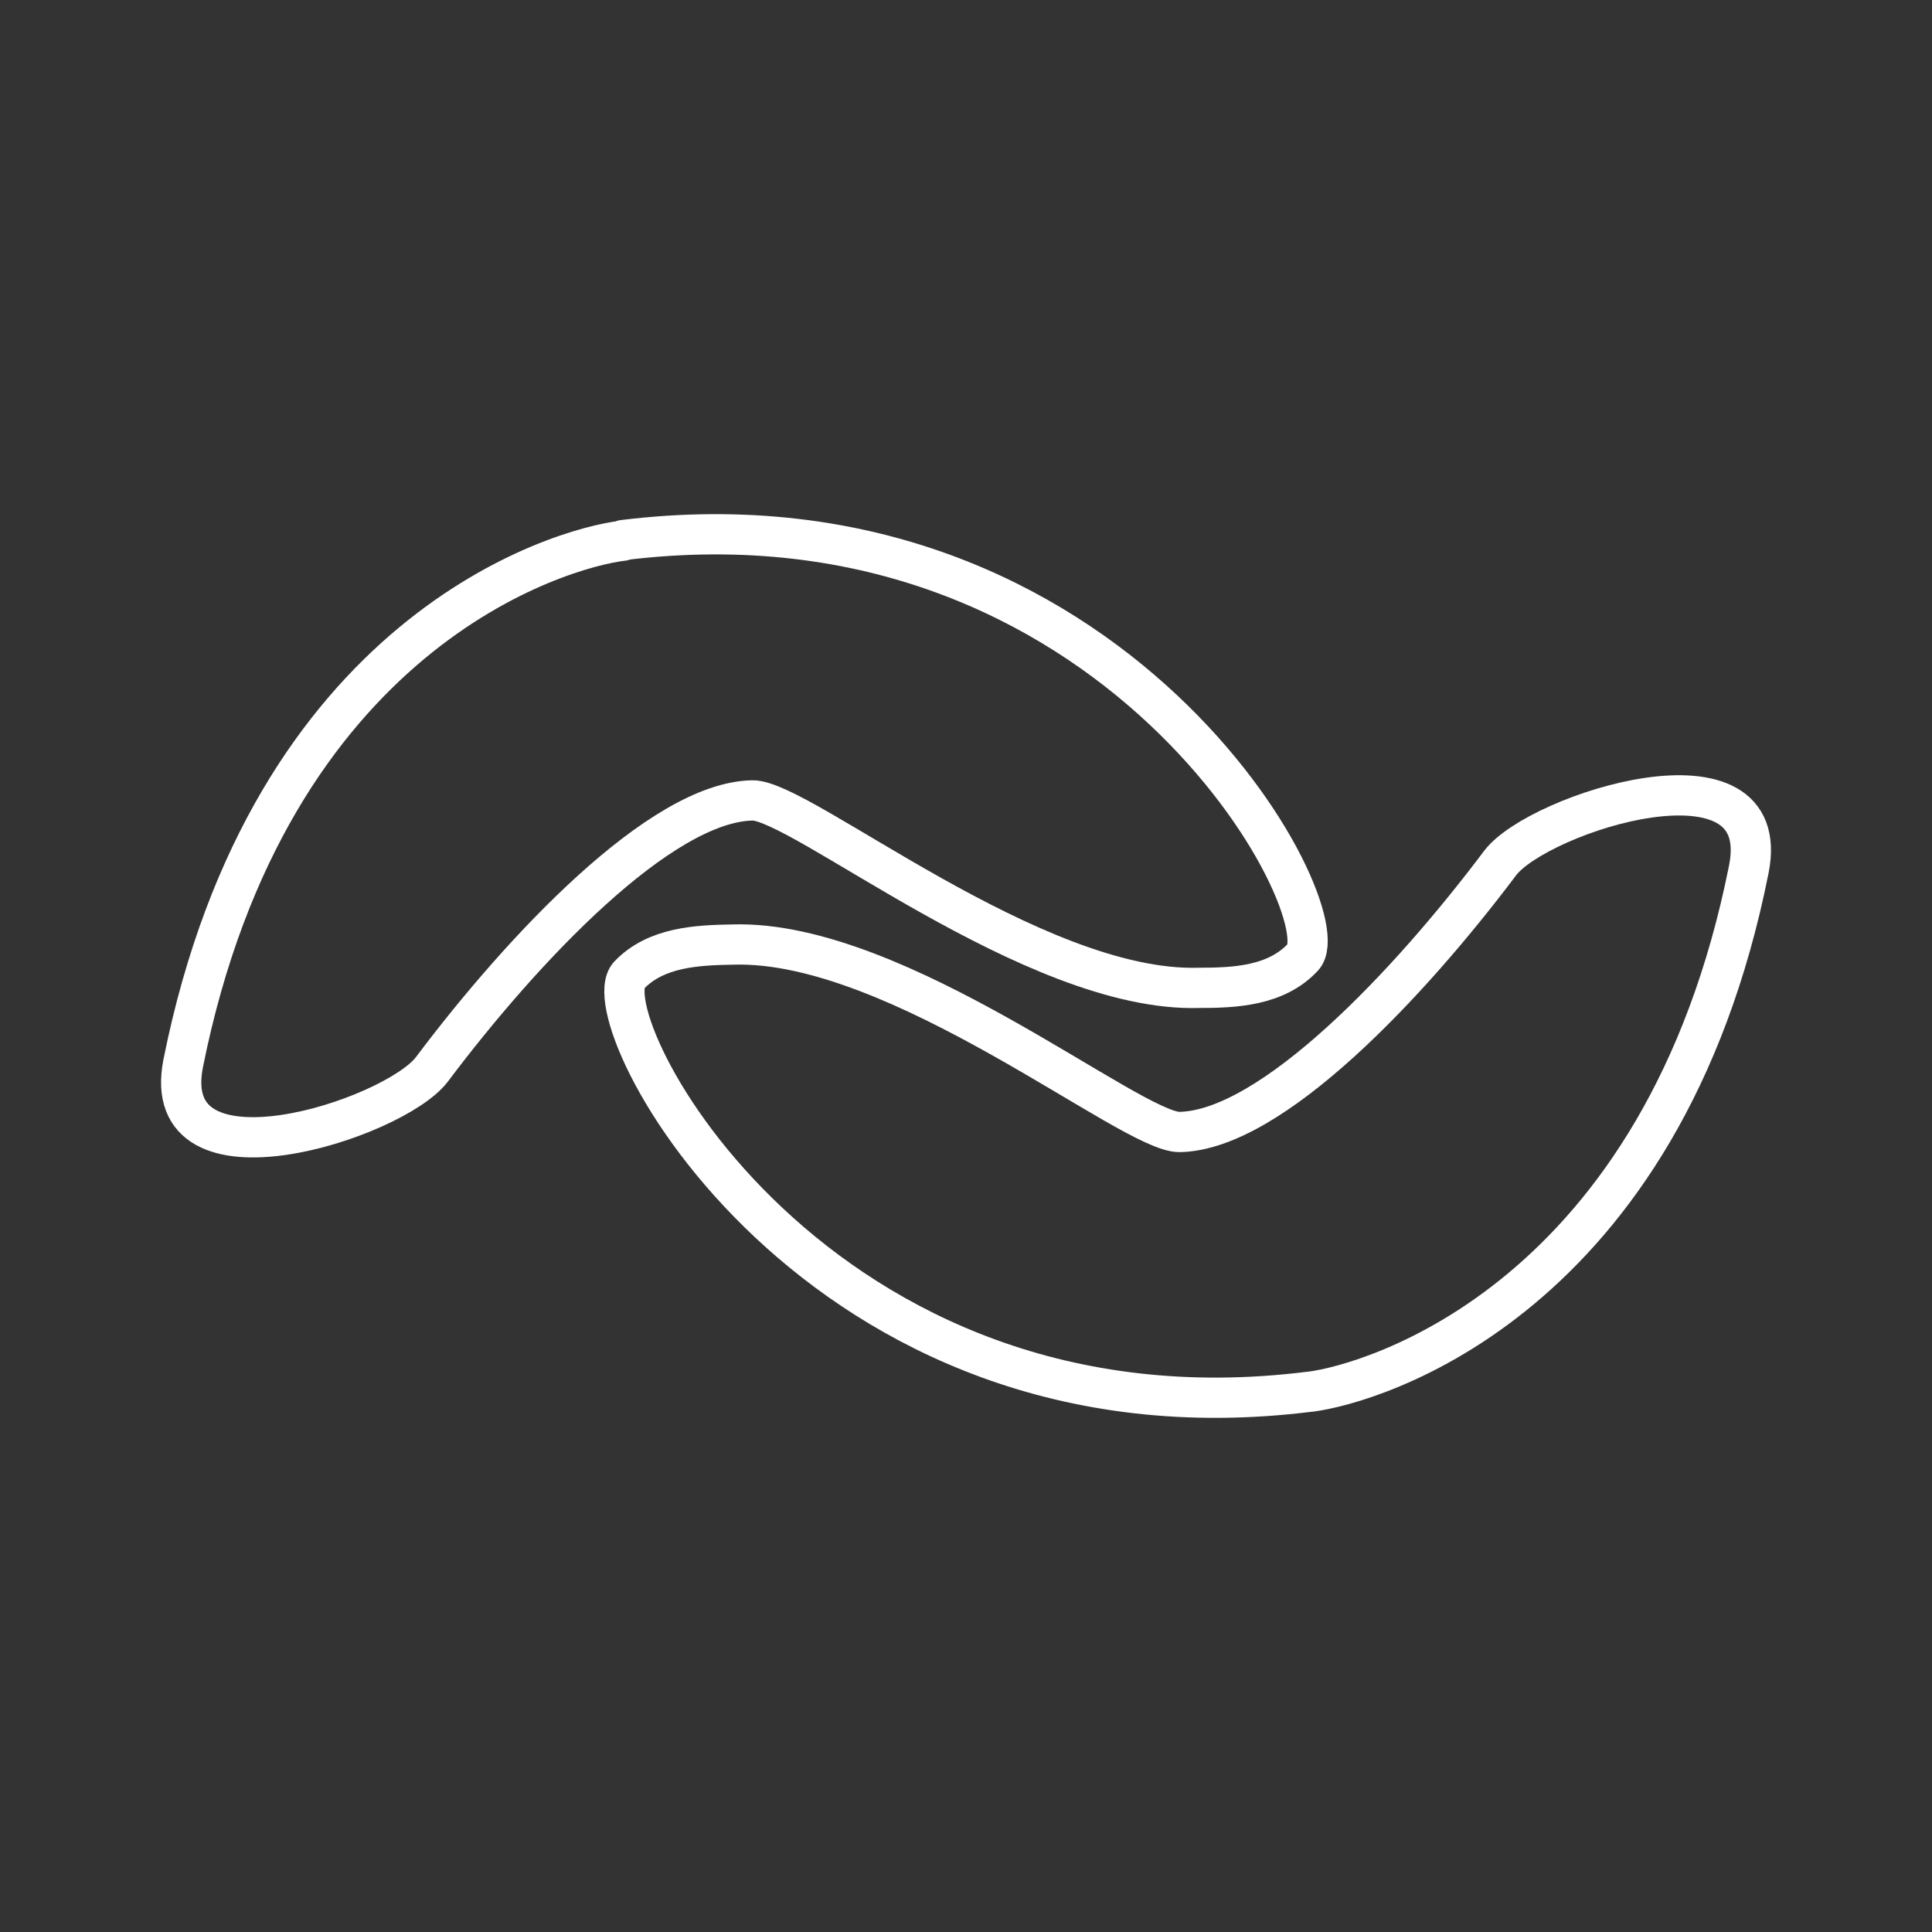 <?xml version="1.0" encoding="UTF-8"?><svg id="b" xmlns="http://www.w3.org/2000/svg" viewBox="0 0 48 48"><rect x="0" y="0" width="48" height="48" fill="#333333" stroke="none"/><defs><style>.c{fill:none;stroke:#fff;stroke-linecap:round;stroke-linejoin:round;}</style></defs><path class="c" d="m32.538,34.577c-12.266,1.537-17.927-9.283-16.908-10.349.67-.7,1.689-.746,2.587-.761,4.109-.122,9.907,4.687,11.094,4.657,2.283-.046,5.707-3.683,7.959-6.681.944-1.248,6.833-3.135,6.179.152-2.131,10.684-9.329,12.784-10.896,12.982h-.015Z"/><path class="c" d="m15.478,13.418c12.251-1.507,17.912,9.299,16.893,10.364-.67.715-1.689.761-2.587.761-4.109.122-9.907-4.687-11.094-4.657-2.283.046-5.707,3.683-7.959,6.681-.944,1.248-6.833,3.15-6.179-.152,2.146-10.699,9.344-12.799,10.927-12.982v-.015Z"/></svg>